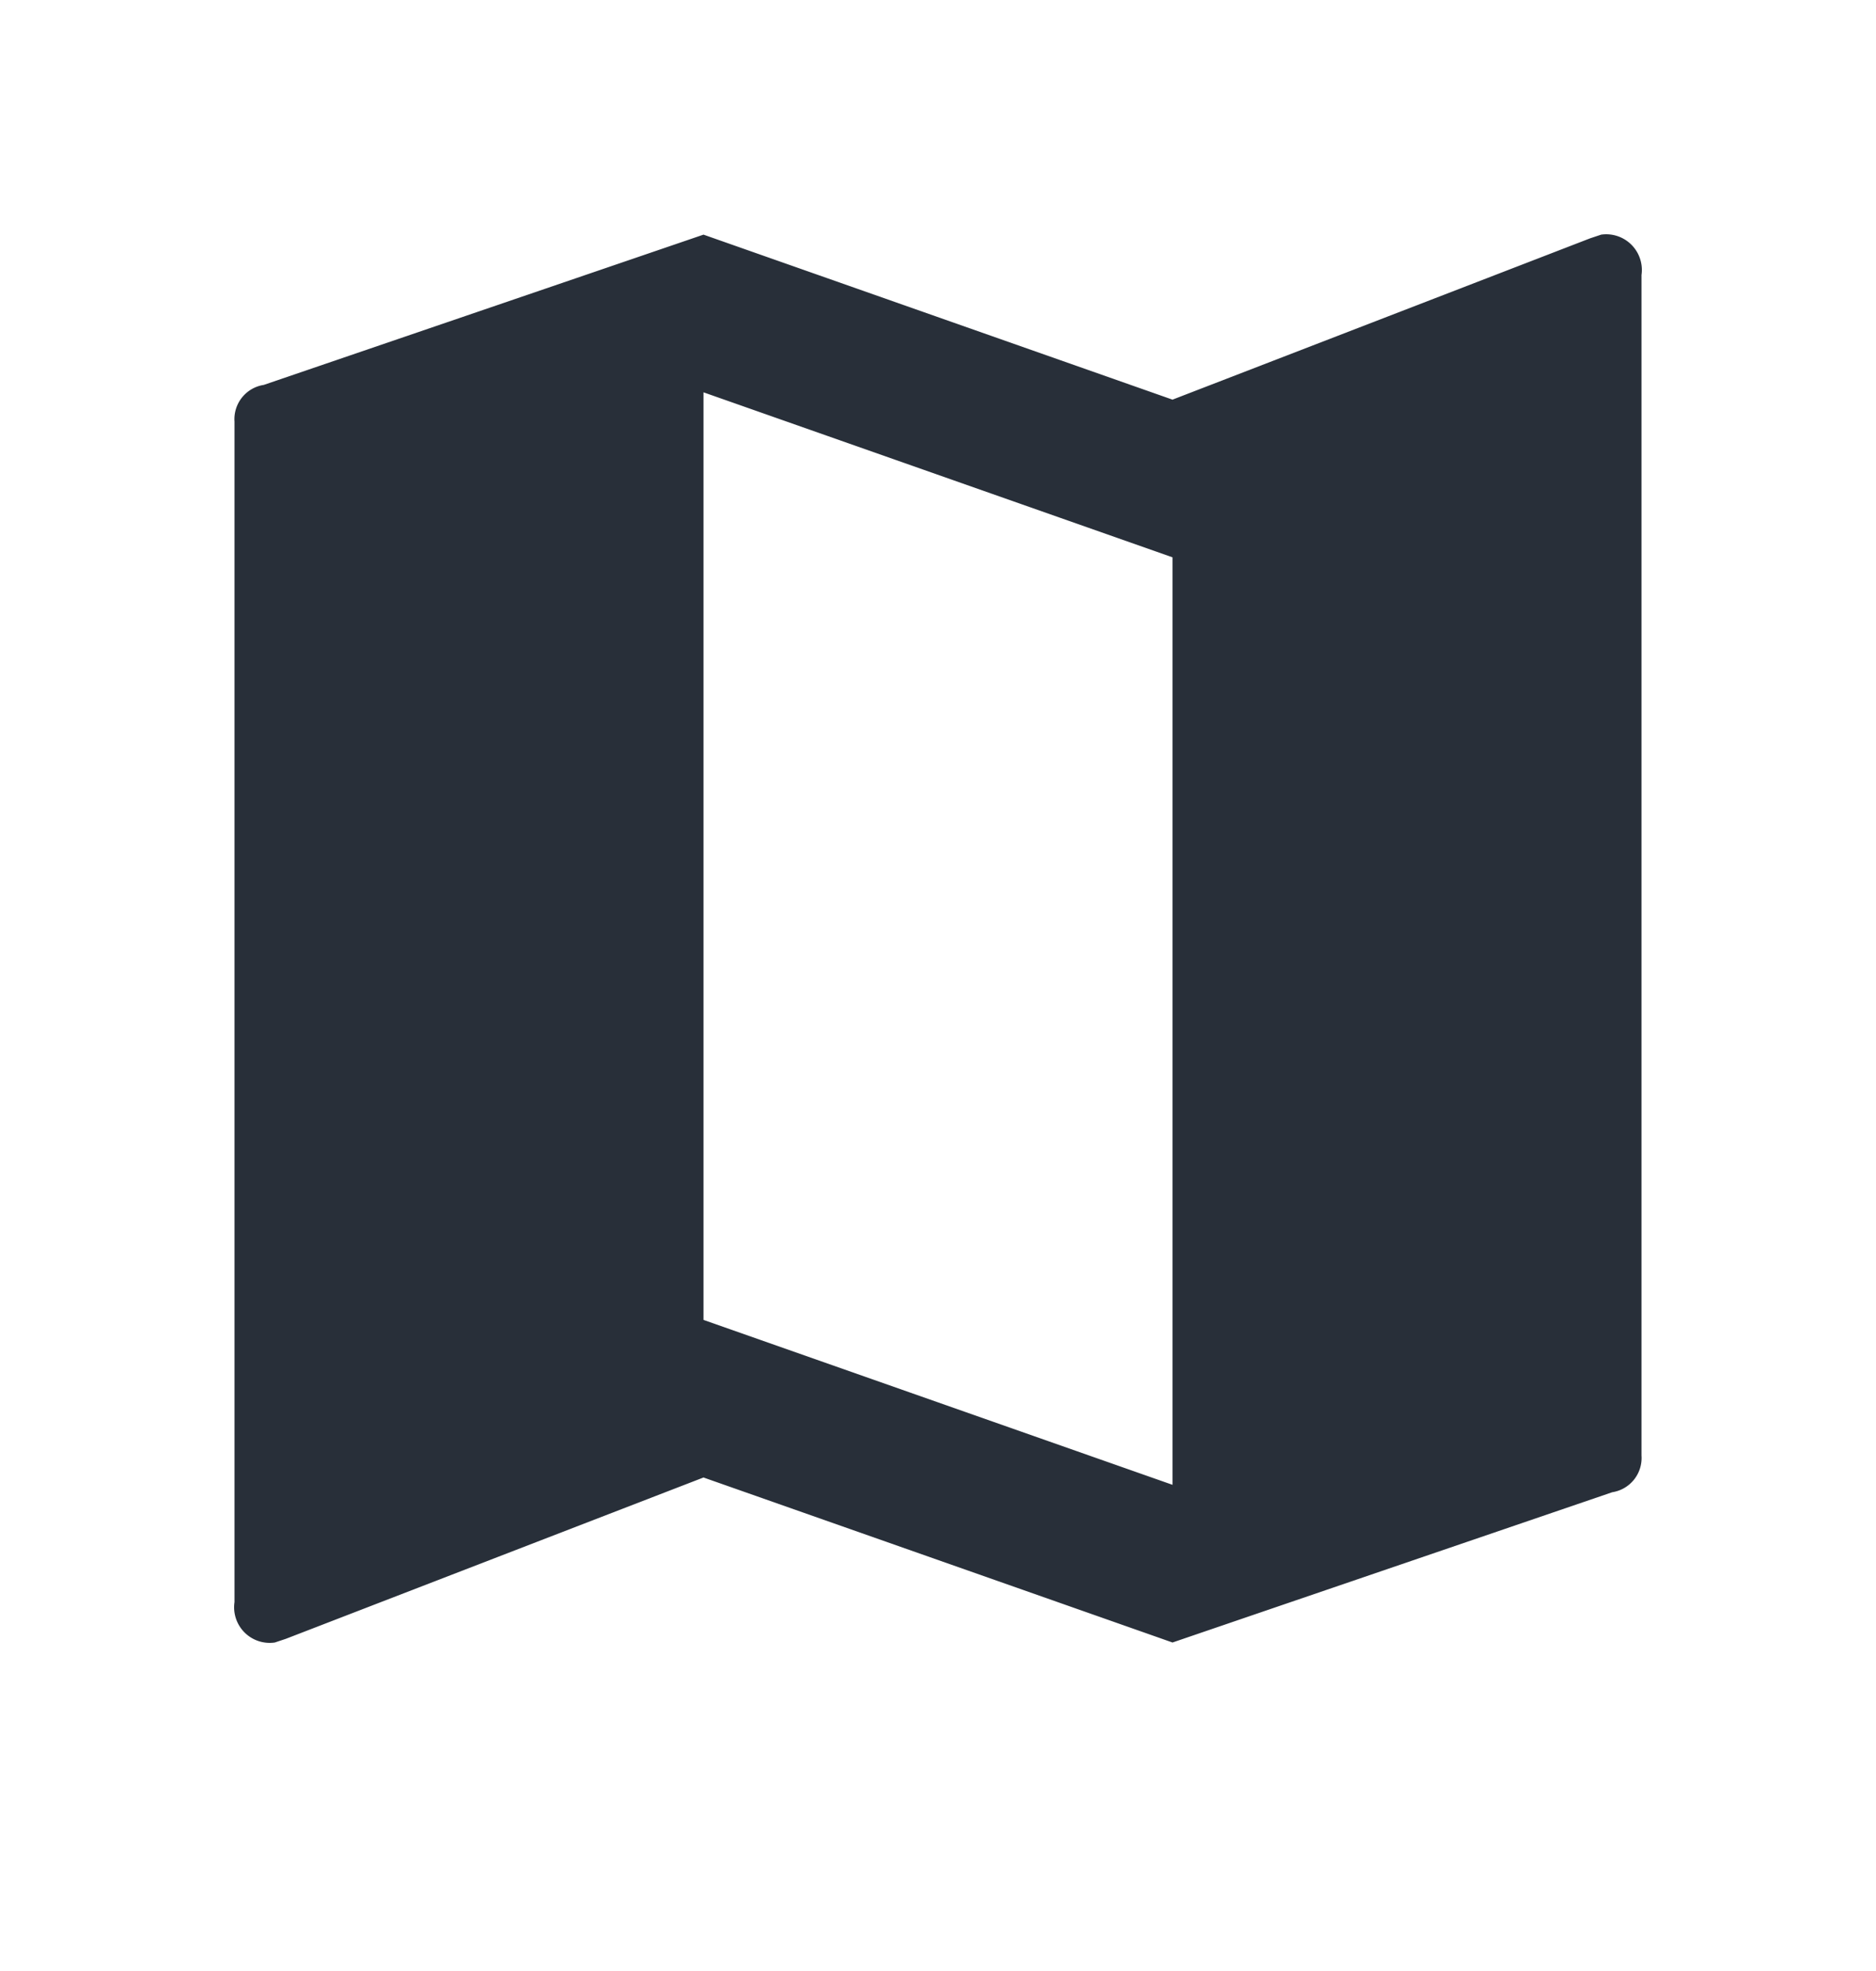 <svg id="Layer_1"  xmlns="http://www.w3.org/2000/svg" width="20" height="21" viewBox="0 0 20 21"><defs><style>.cls-1{isolation:isolate;}.cls-2{fill:#282f39;}</style></defs><g id="map" class="cls-1"><g class="cls-1"><path class="cls-2" d="M17.07,2.5a.38.38,0,0,1,.43.43V15.508a.369.369,0,0,1-.312.391L12.5,17.5l-5-1.758L3.047,17.461,2.93,17.5a.379.379,0,0,1-.43-.43V4.492a.369.369,0,0,1,.312-.391L7.5,2.5l5,1.758,4.453-1.719ZM12.5,15.82V5.938L7.5,4.18v9.883Z"/></g></g></svg>